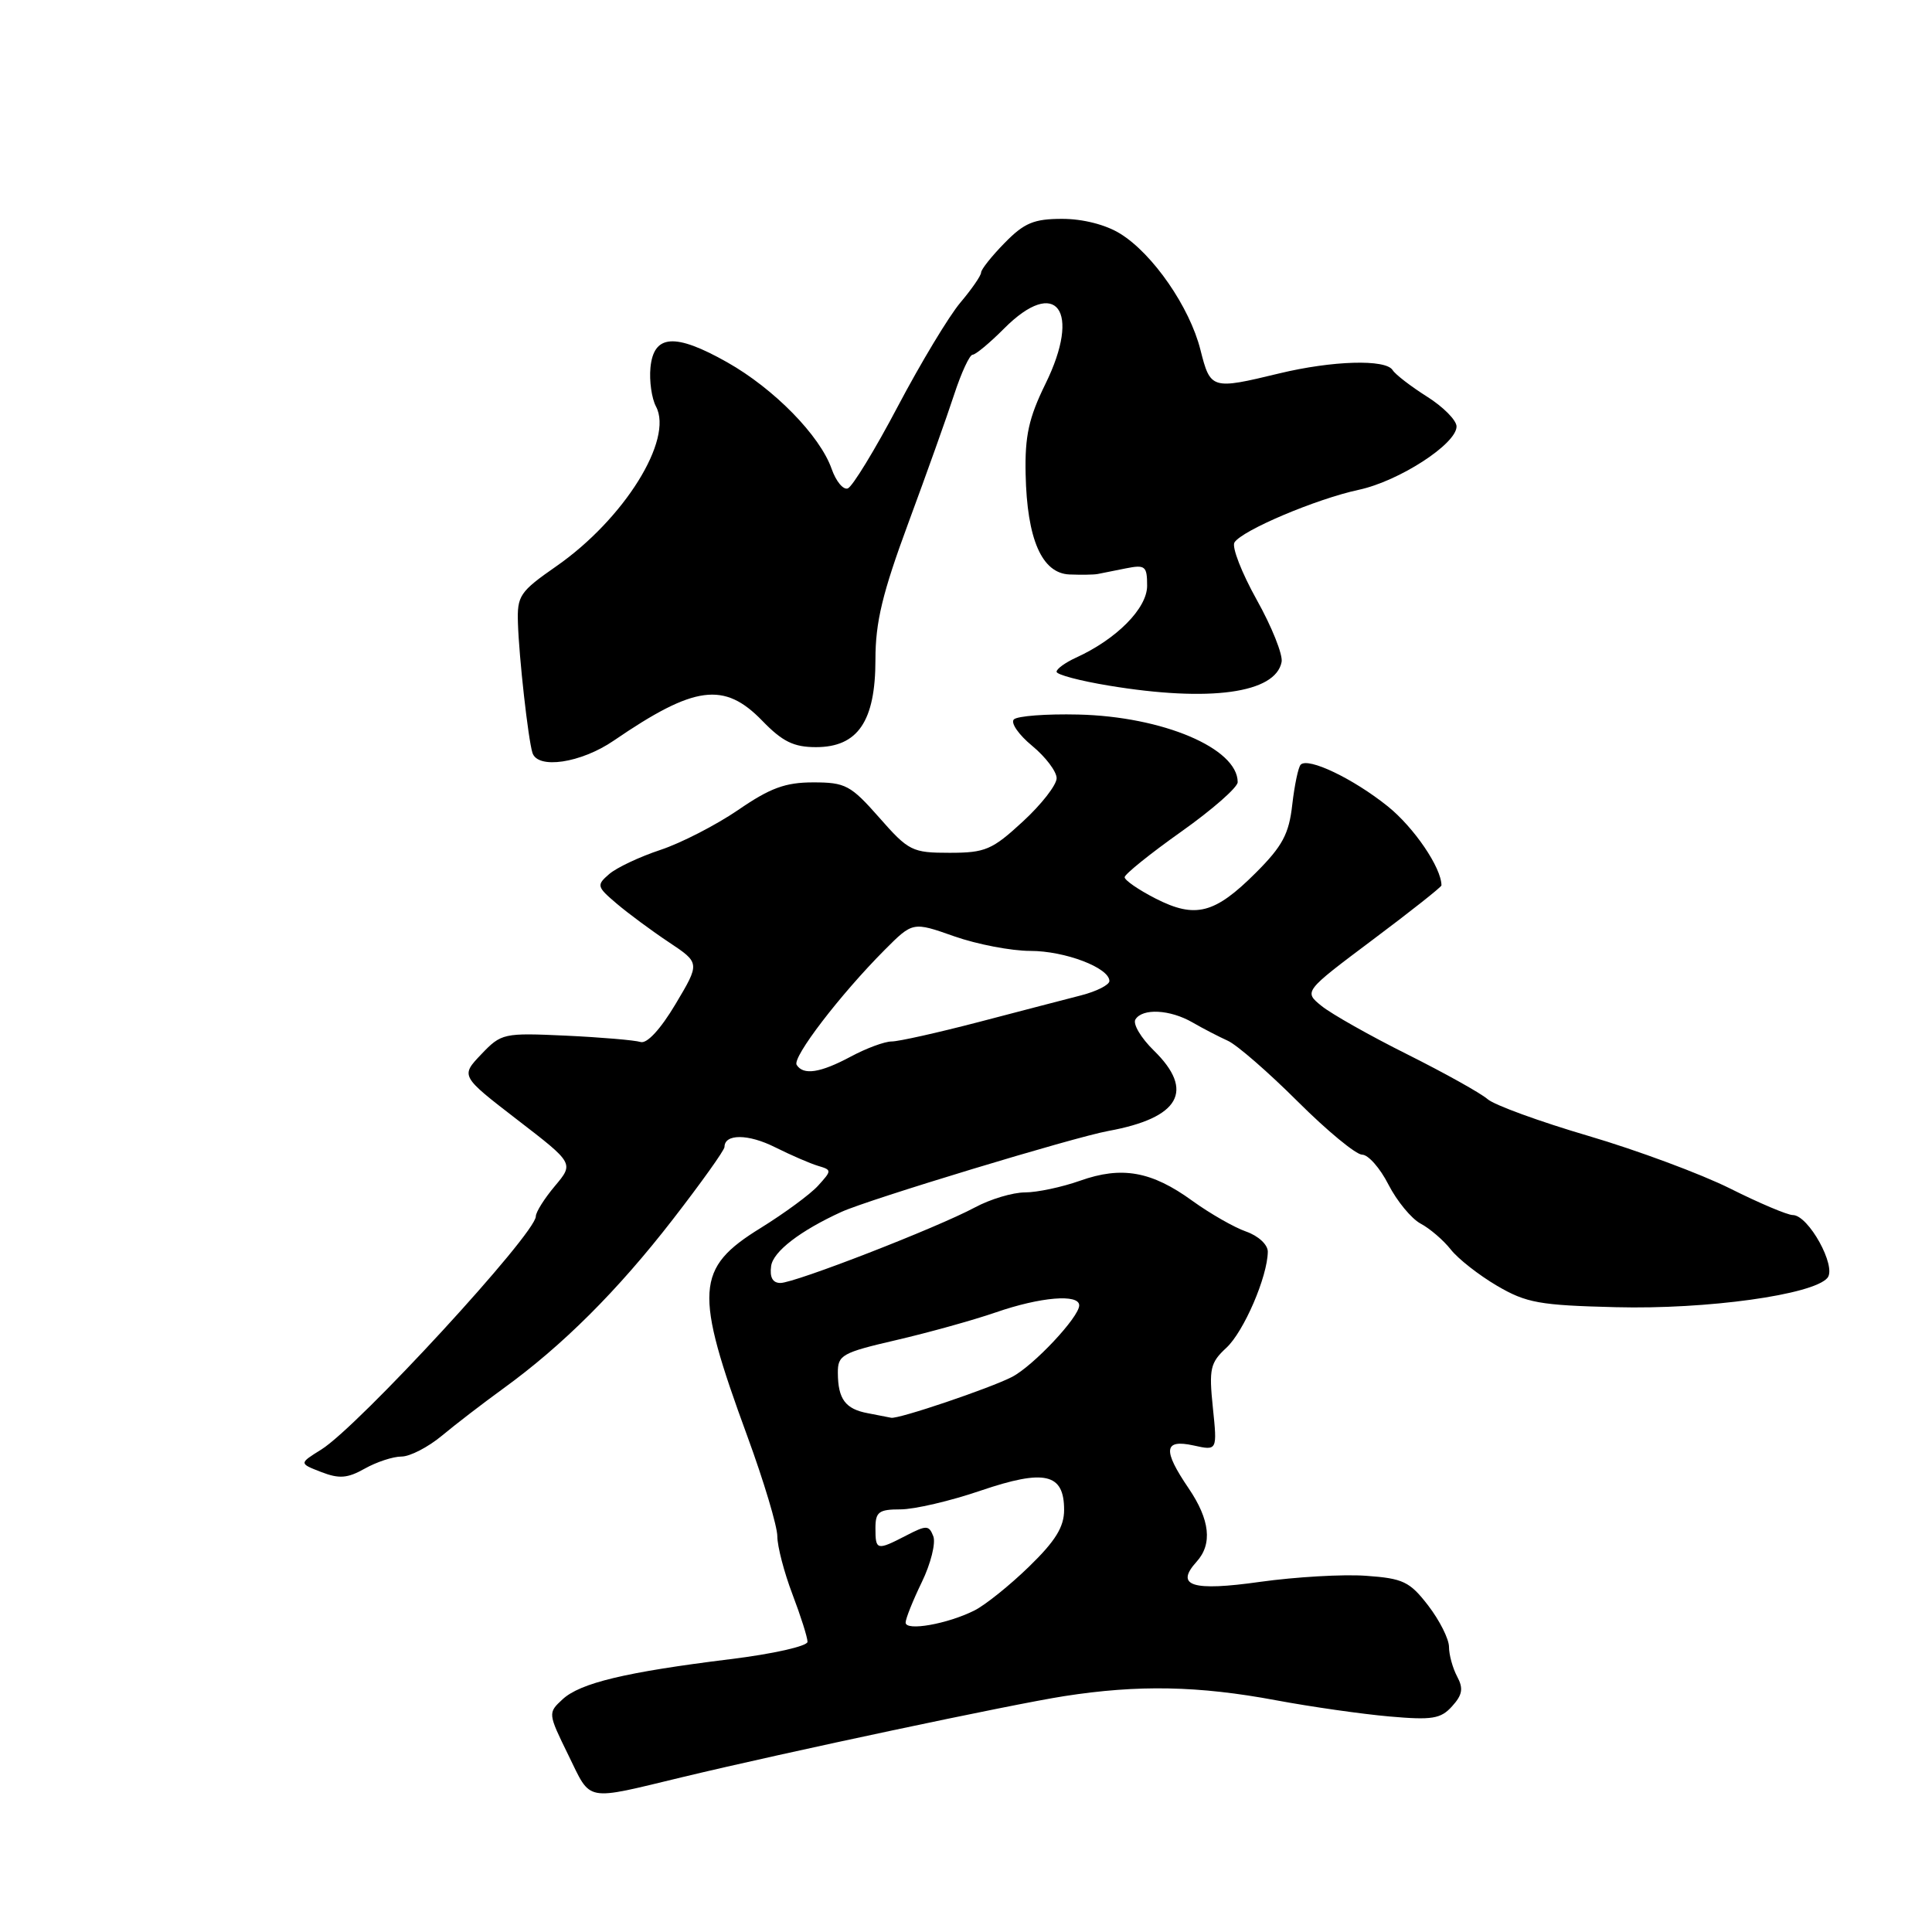 <?xml version="1.0" encoding="UTF-8" standalone="no"?>
<!DOCTYPE svg PUBLIC "-//W3C//DTD SVG 1.1//EN" "http://www.w3.org/Graphics/SVG/1.1/DTD/svg11.dtd" >
<svg xmlns="http://www.w3.org/2000/svg" xmlns:xlink="http://www.w3.org/1999/xlink" version="1.1" viewBox="0 0 256 256">
 <g >
 <path fill="currentColor"
d=" M 90.50 235.46 C 104.26 232.16 134.03 225.84 141.00 224.75 C 150.81 223.22 158.80 223.37 169.11 225.30 C 173.72 226.16 180.46 227.12 184.09 227.44 C 189.77 227.94 190.91 227.76 192.41 226.09 C 193.78 224.58 193.93 223.73 193.08 222.15 C 192.49 221.04 192.00 219.27 192.00 218.23 C 192.00 217.18 190.76 214.72 189.25 212.75 C 186.79 209.56 185.92 209.15 181.00 208.80 C 177.97 208.58 171.68 208.95 167.00 209.60 C 157.96 210.88 155.65 210.15 158.55 206.94 C 160.68 204.60 160.33 201.38 157.50 197.21 C 154.04 192.12 154.20 190.67 158.15 191.53 C 161.30 192.23 161.30 192.23 160.71 186.51 C 160.18 181.37 160.36 180.57 162.50 178.59 C 164.82 176.44 167.96 169.15 167.99 165.85 C 167.99 164.92 166.74 163.76 165.12 163.19 C 163.54 162.64 160.34 160.81 158.00 159.12 C 152.59 155.19 148.64 154.49 143.12 156.45 C 140.72 157.30 137.43 158.00 135.82 158.00 C 134.21 158.00 131.23 158.89 129.20 159.98 C 124.17 162.68 105.33 170.00 103.41 170.00 C 102.38 170.00 101.97 169.25 102.18 167.75 C 102.45 165.83 106.03 163.08 111.50 160.58 C 115.15 158.92 142.22 150.71 146.85 149.86 C 156.32 148.13 158.35 144.54 152.89 139.20 C 151.18 137.53 150.08 135.67 150.45 135.08 C 151.38 133.57 155.03 133.76 158.00 135.47 C 159.38 136.27 161.49 137.36 162.70 137.91 C 163.91 138.46 168.07 142.08 171.96 145.96 C 175.84 149.83 179.68 153.00 180.49 153.00 C 181.30 153.00 182.87 154.78 183.98 156.97 C 185.10 159.15 187.01 161.47 188.23 162.13 C 189.46 162.78 191.26 164.33 192.23 165.56 C 193.20 166.80 195.96 168.96 198.36 170.37 C 202.25 172.65 204.00 172.96 214.12 173.21 C 226.18 173.52 240.29 171.56 242.15 169.32 C 243.39 167.82 239.63 161.00 237.55 161.00 C 236.85 161.00 233.11 159.42 229.24 157.48 C 225.37 155.55 216.92 152.41 210.46 150.51 C 204.00 148.61 197.99 146.42 197.11 145.64 C 196.22 144.86 191.45 142.20 186.50 139.72 C 181.55 137.25 176.43 134.36 175.12 133.30 C 172.75 131.38 172.75 131.38 181.87 124.54 C 186.89 120.78 191.00 117.53 191.00 117.32 C 191.00 114.98 187.36 109.63 183.87 106.83 C 179.29 103.16 173.35 100.32 172.35 101.32 C 172.03 101.64 171.53 104.03 171.23 106.63 C 170.80 110.50 169.93 112.12 166.41 115.64 C 160.96 121.09 158.39 121.75 153.12 119.06 C 150.85 117.90 149.01 116.63 149.02 116.23 C 149.04 115.83 152.41 113.11 156.52 110.20 C 160.64 107.28 164.00 104.33 164.00 103.64 C 164.00 99.15 154.06 94.94 142.87 94.68 C 138.64 94.58 134.80 94.87 134.34 95.33 C 133.89 95.78 134.98 97.36 136.77 98.83 C 138.55 100.30 140.01 102.23 140.01 103.12 C 140.00 104.02 137.99 106.60 135.52 108.87 C 131.47 112.61 130.55 113.00 125.83 113.00 C 120.87 113.00 120.40 112.77 116.50 108.33 C 112.72 104.04 112.02 103.67 107.76 103.67 C 104.07 103.67 102.05 104.41 97.82 107.32 C 94.89 109.32 90.25 111.71 87.50 112.62 C 84.75 113.53 81.70 114.97 80.72 115.82 C 79.02 117.29 79.07 117.49 81.72 119.74 C 83.25 121.04 86.36 123.34 88.63 124.85 C 92.76 127.60 92.76 127.60 89.51 133.05 C 87.52 136.39 85.72 138.33 84.88 138.07 C 84.12 137.83 79.67 137.45 75.00 137.23 C 66.71 136.85 66.43 136.91 63.76 139.71 C 61.03 142.58 61.03 142.58 68.54 148.37 C 76.05 154.15 76.05 154.15 73.53 157.15 C 72.14 158.80 71.00 160.61 71.00 161.17 C 71.00 163.46 47.47 189.03 42.56 192.08 C 39.62 193.91 39.62 193.91 42.56 195.05 C 44.94 195.97 46.04 195.89 48.33 194.60 C 49.89 193.72 52.08 193.00 53.20 193.00 C 54.32 193.00 56.72 191.76 58.54 190.25 C 60.35 188.74 64.01 185.93 66.67 184.00 C 74.56 178.28 81.81 171.05 89.12 161.62 C 92.90 156.74 96.00 152.40 96.00 151.98 C 96.00 150.22 99.14 150.23 102.69 152.01 C 104.79 153.06 107.35 154.17 108.39 154.48 C 110.23 155.03 110.23 155.09 108.41 157.10 C 107.39 158.23 103.96 160.75 100.80 162.71 C 92.14 168.05 91.95 171.01 99.02 190.29 C 101.21 196.26 103.00 202.24 103.00 203.57 C 103.00 204.89 103.90 208.35 105.00 211.24 C 106.10 214.13 107.00 216.97 107.00 217.55 C 107.00 218.12 102.41 219.16 96.75 219.85 C 82.92 221.56 76.88 223.00 74.54 225.17 C 72.59 226.97 72.60 227.03 75.31 232.56 C 78.39 238.84 77.31 238.63 90.50 235.46 Z  M 81.32 98.14 C 92.03 90.81 95.95 90.29 101.00 95.50 C 103.68 98.27 105.17 99.00 108.12 99.00 C 113.67 99.00 116.00 95.57 116.00 87.41 C 116.00 82.42 116.92 78.61 120.36 69.30 C 122.76 62.81 125.50 55.14 126.44 52.25 C 127.39 49.36 128.48 47.00 128.88 47.00 C 129.27 47.00 131.15 45.44 133.05 43.53 C 139.96 36.59 143.33 41.12 138.52 50.88 C 136.32 55.37 135.79 57.77 135.90 62.81 C 136.08 71.45 138.05 75.96 141.70 76.12 C 143.24 76.18 144.92 76.16 145.44 76.06 C 145.95 75.96 147.64 75.62 149.19 75.31 C 151.75 74.80 152.00 75.01 152.00 77.62 C 152.00 80.61 147.95 84.70 142.56 87.15 C 141.15 87.80 140.00 88.63 140.00 89.01 C 140.00 89.40 143.12 90.22 146.94 90.85 C 160.29 93.06 169.02 91.86 169.82 87.71 C 170.00 86.75 168.52 83.04 166.52 79.47 C 164.53 75.90 163.20 72.49 163.57 71.88 C 164.56 70.28 174.41 66.11 180.05 64.90 C 185.40 63.75 193.00 58.82 193.00 56.51 C 193.00 55.69 191.24 53.91 189.08 52.55 C 186.93 51.19 184.88 49.61 184.53 49.04 C 183.62 47.57 176.55 47.78 169.50 49.48 C 160.53 51.65 160.39 51.60 159.06 46.34 C 157.64 40.70 152.76 33.63 148.43 30.96 C 146.51 29.77 143.49 29.00 140.75 29.00 C 136.99 29.00 135.71 29.54 133.12 32.19 C 131.40 33.94 130.00 35.71 130.00 36.11 C 130.00 36.52 128.76 38.31 127.25 40.10 C 125.74 41.89 122.01 48.08 118.96 53.86 C 115.92 59.63 112.93 64.52 112.33 64.72 C 111.72 64.93 110.77 63.76 110.20 62.14 C 108.66 57.73 102.57 51.51 96.35 48.00 C 89.44 44.10 86.62 44.30 86.19 48.70 C 86.02 50.47 86.35 52.78 86.92 53.86 C 89.27 58.24 82.69 68.78 73.73 75.02 C 68.86 78.41 68.51 78.93 68.63 82.58 C 68.77 87.10 69.98 97.91 70.55 99.75 C 71.24 101.97 76.98 101.11 81.32 98.14 Z  M 120.00 215.00 C 120.00 214.48 120.97 212.06 122.15 209.63 C 123.33 207.20 124.01 204.47 123.67 203.57 C 123.09 202.08 122.77 202.07 120.07 203.47 C 116.18 205.48 116.00 205.44 116.00 202.50 C 116.00 200.33 116.45 200.00 119.32 200.00 C 121.15 200.00 125.93 198.89 129.93 197.52 C 138.44 194.63 141.00 195.22 141.00 200.07 C 141.00 202.33 139.85 204.19 136.36 207.58 C 133.81 210.06 130.55 212.68 129.11 213.40 C 125.54 215.19 120.00 216.17 120.00 215.00 Z  M 115.00 187.26 C 112.02 186.71 111.04 185.39 111.02 181.93 C 111.00 179.55 111.55 179.24 118.75 177.57 C 123.01 176.58 128.96 174.93 131.97 173.89 C 137.87 171.85 143.00 171.42 143.00 172.97 C 143.00 174.52 136.93 180.98 134.10 182.45 C 131.19 183.95 118.99 188.08 118.08 187.86 C 117.76 187.79 116.38 187.52 115.00 187.26 Z  M 105.56 141.10 C 104.95 140.12 111.31 131.81 117.22 125.87 C 120.95 122.13 120.95 122.13 126.45 124.07 C 129.47 125.13 134.01 126.00 136.52 126.00 C 141.12 126.00 147.00 128.24 147.00 129.99 C 147.00 130.50 145.31 131.36 143.25 131.89 C 141.19 132.42 135.07 134.01 129.66 135.43 C 124.25 136.84 119.07 138.00 118.15 138.00 C 117.22 138.00 114.79 138.90 112.74 140.00 C 108.69 142.17 106.44 142.51 105.56 141.10 Z "/>
</g>
</svg>